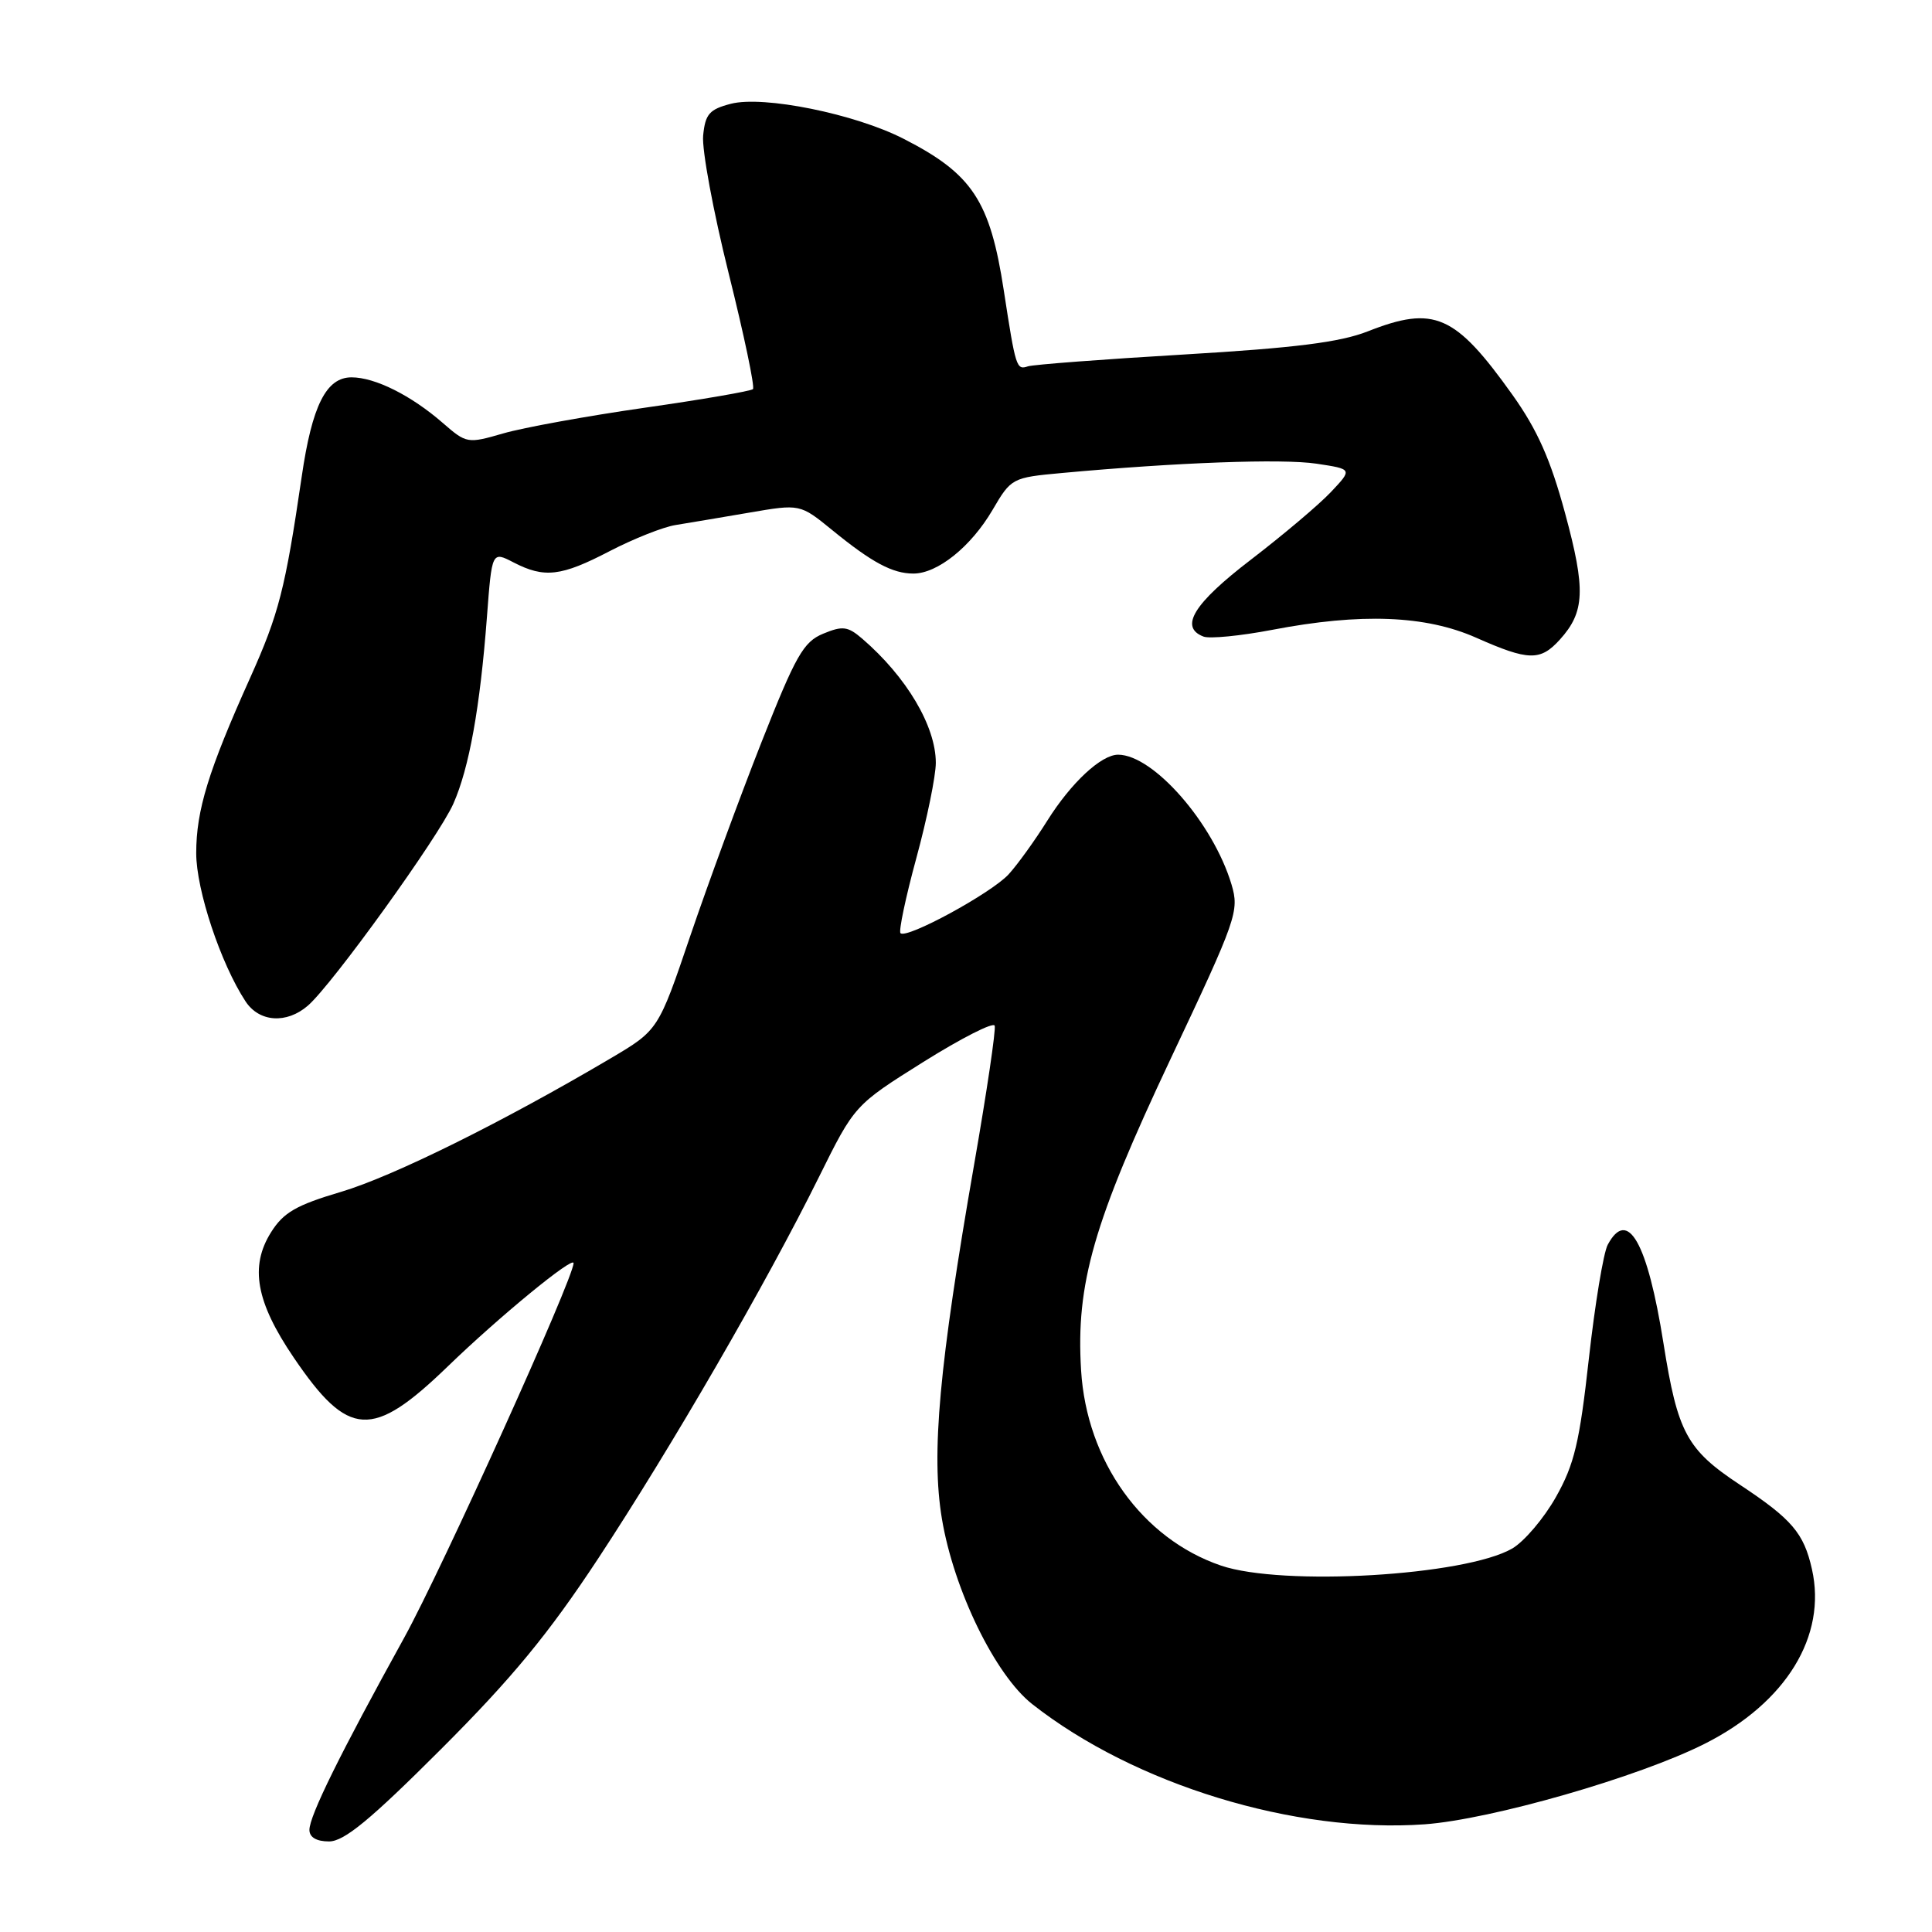 <?xml version="1.0" encoding="UTF-8" standalone="no"?>
<!DOCTYPE svg PUBLIC "-//W3C//DTD SVG 1.1//EN" "http://www.w3.org/Graphics/SVG/1.1/DTD/svg11.dtd" >
<svg xmlns="http://www.w3.org/2000/svg" xmlns:xlink="http://www.w3.org/1999/xlink" version="1.1" viewBox="0 0 256 256">
 <g >
 <path fill="currentColor"
d=" M 58.46 231.75 C 67.88 222.33 72.68 216.50 79.27 206.50 C 88.98 191.75 101.54 170.05 108.51 155.97 C 113.24 146.43 113.24 146.43 122.37 140.70 C 127.39 137.56 131.63 135.40 131.80 135.91 C 131.98 136.43 130.76 144.64 129.10 154.17 C 124.43 180.98 123.37 192.64 124.81 201.26 C 126.39 210.70 131.87 221.94 136.77 225.80 C 150.32 236.46 171.56 242.96 188.77 241.73 C 197.58 241.09 217.15 235.47 225.90 231.05 C 236.67 225.62 242.09 216.78 240.09 207.92 C 239.02 203.15 237.45 201.30 230.52 196.72 C 223.50 192.07 222.30 189.85 220.42 178.00 C 218.30 164.61 215.68 159.99 213.03 164.94 C 212.46 166.01 211.34 172.81 210.53 180.05 C 209.30 191.12 208.61 194.04 206.17 198.36 C 204.58 201.19 201.97 204.25 200.39 205.18 C 194.15 208.80 169.94 210.22 161.79 207.45 C 151.35 203.89 143.98 193.60 143.25 181.57 C 142.55 170.10 144.88 162.00 155.11 140.31 C 163.89 121.71 164.23 120.73 163.18 117.19 C 160.74 109.06 152.83 100.02 148.16 100.00 C 145.92 100.00 141.94 103.70 138.78 108.73 C 137.14 111.35 134.83 114.56 133.65 115.85 C 131.37 118.34 120.13 124.46 119.32 123.65 C 119.06 123.39 120.00 118.91 121.42 113.70 C 122.84 108.49 124.00 102.81 124.00 101.08 C 124.00 96.22 120.12 89.68 114.24 84.62 C 112.34 82.99 111.65 82.90 109.07 83.97 C 106.46 85.05 105.44 86.85 100.90 98.35 C 98.05 105.58 93.81 117.12 91.47 124.00 C 87.23 136.50 87.23 136.50 80.87 140.26 C 66.61 148.68 52.09 155.87 45.21 157.92 C 39.24 159.69 37.56 160.66 35.91 163.29 C 33.07 167.82 33.92 172.52 38.91 179.87 C 46.17 190.56 49.31 190.74 59.33 181.06 C 66.12 174.49 76.00 166.38 76.00 167.37 C 76.00 169.38 58.58 207.89 53.56 217.00 C 45.05 232.41 41.00 240.62 41.00 242.47 C 41.00 243.45 41.93 244.00 43.60 244.00 C 45.60 244.00 49.07 241.14 58.46 231.75 Z  M 40.80 133.25 C 44.04 130.44 58.14 110.87 60.07 106.50 C 62.17 101.76 63.61 93.75 64.52 81.77 C 65.18 73.04 65.18 73.04 68.04 74.52 C 72.14 76.64 74.35 76.38 80.80 73.02 C 83.95 71.39 87.87 69.83 89.51 69.57 C 91.16 69.30 95.54 68.57 99.26 67.93 C 106.01 66.77 106.01 66.77 110.26 70.23 C 115.55 74.55 118.27 76.00 121.03 76.00 C 124.23 76.00 128.66 72.44 131.51 67.58 C 133.99 63.34 134.10 63.28 140.76 62.67 C 155.98 61.27 169.93 60.76 174.44 61.44 C 179.22 62.16 179.22 62.16 176.36 65.19 C 174.79 66.86 170.01 70.89 165.75 74.16 C 158.16 79.97 156.23 83.11 159.47 84.35 C 160.28 84.66 164.37 84.26 168.56 83.46 C 180.34 81.20 188.89 81.53 195.60 84.50 C 202.55 87.58 204.10 87.61 206.69 84.75 C 210.01 81.08 210.13 78.13 207.38 68.00 C 205.45 60.87 203.71 56.96 200.41 52.32 C 192.80 41.65 190.04 40.44 181.23 43.91 C 177.56 45.35 171.64 46.10 156.94 46.97 C 146.25 47.60 136.92 48.31 136.21 48.54 C 134.68 49.05 134.59 48.76 133.01 38.50 C 131.19 26.60 128.84 23.04 119.73 18.39 C 113.29 15.09 101.18 12.64 96.85 13.75 C 93.99 14.49 93.45 15.11 93.17 17.97 C 92.99 19.82 94.51 28.03 96.55 36.21 C 98.59 44.39 100.04 51.29 99.77 51.56 C 99.51 51.82 93.04 52.94 85.40 54.03 C 77.75 55.13 69.33 56.66 66.68 57.43 C 61.95 58.80 61.81 58.77 58.68 56.05 C 54.48 52.39 49.69 50.00 46.58 50.00 C 43.23 50.00 41.35 53.73 39.98 63.15 C 37.79 78.08 36.95 81.34 33.14 89.83 C 27.61 102.13 26.00 107.36 26.00 113.05 C 26.00 117.92 29.24 127.67 32.53 132.68 C 34.34 135.45 37.97 135.70 40.80 133.25 Z "/>
</g>
</svg>